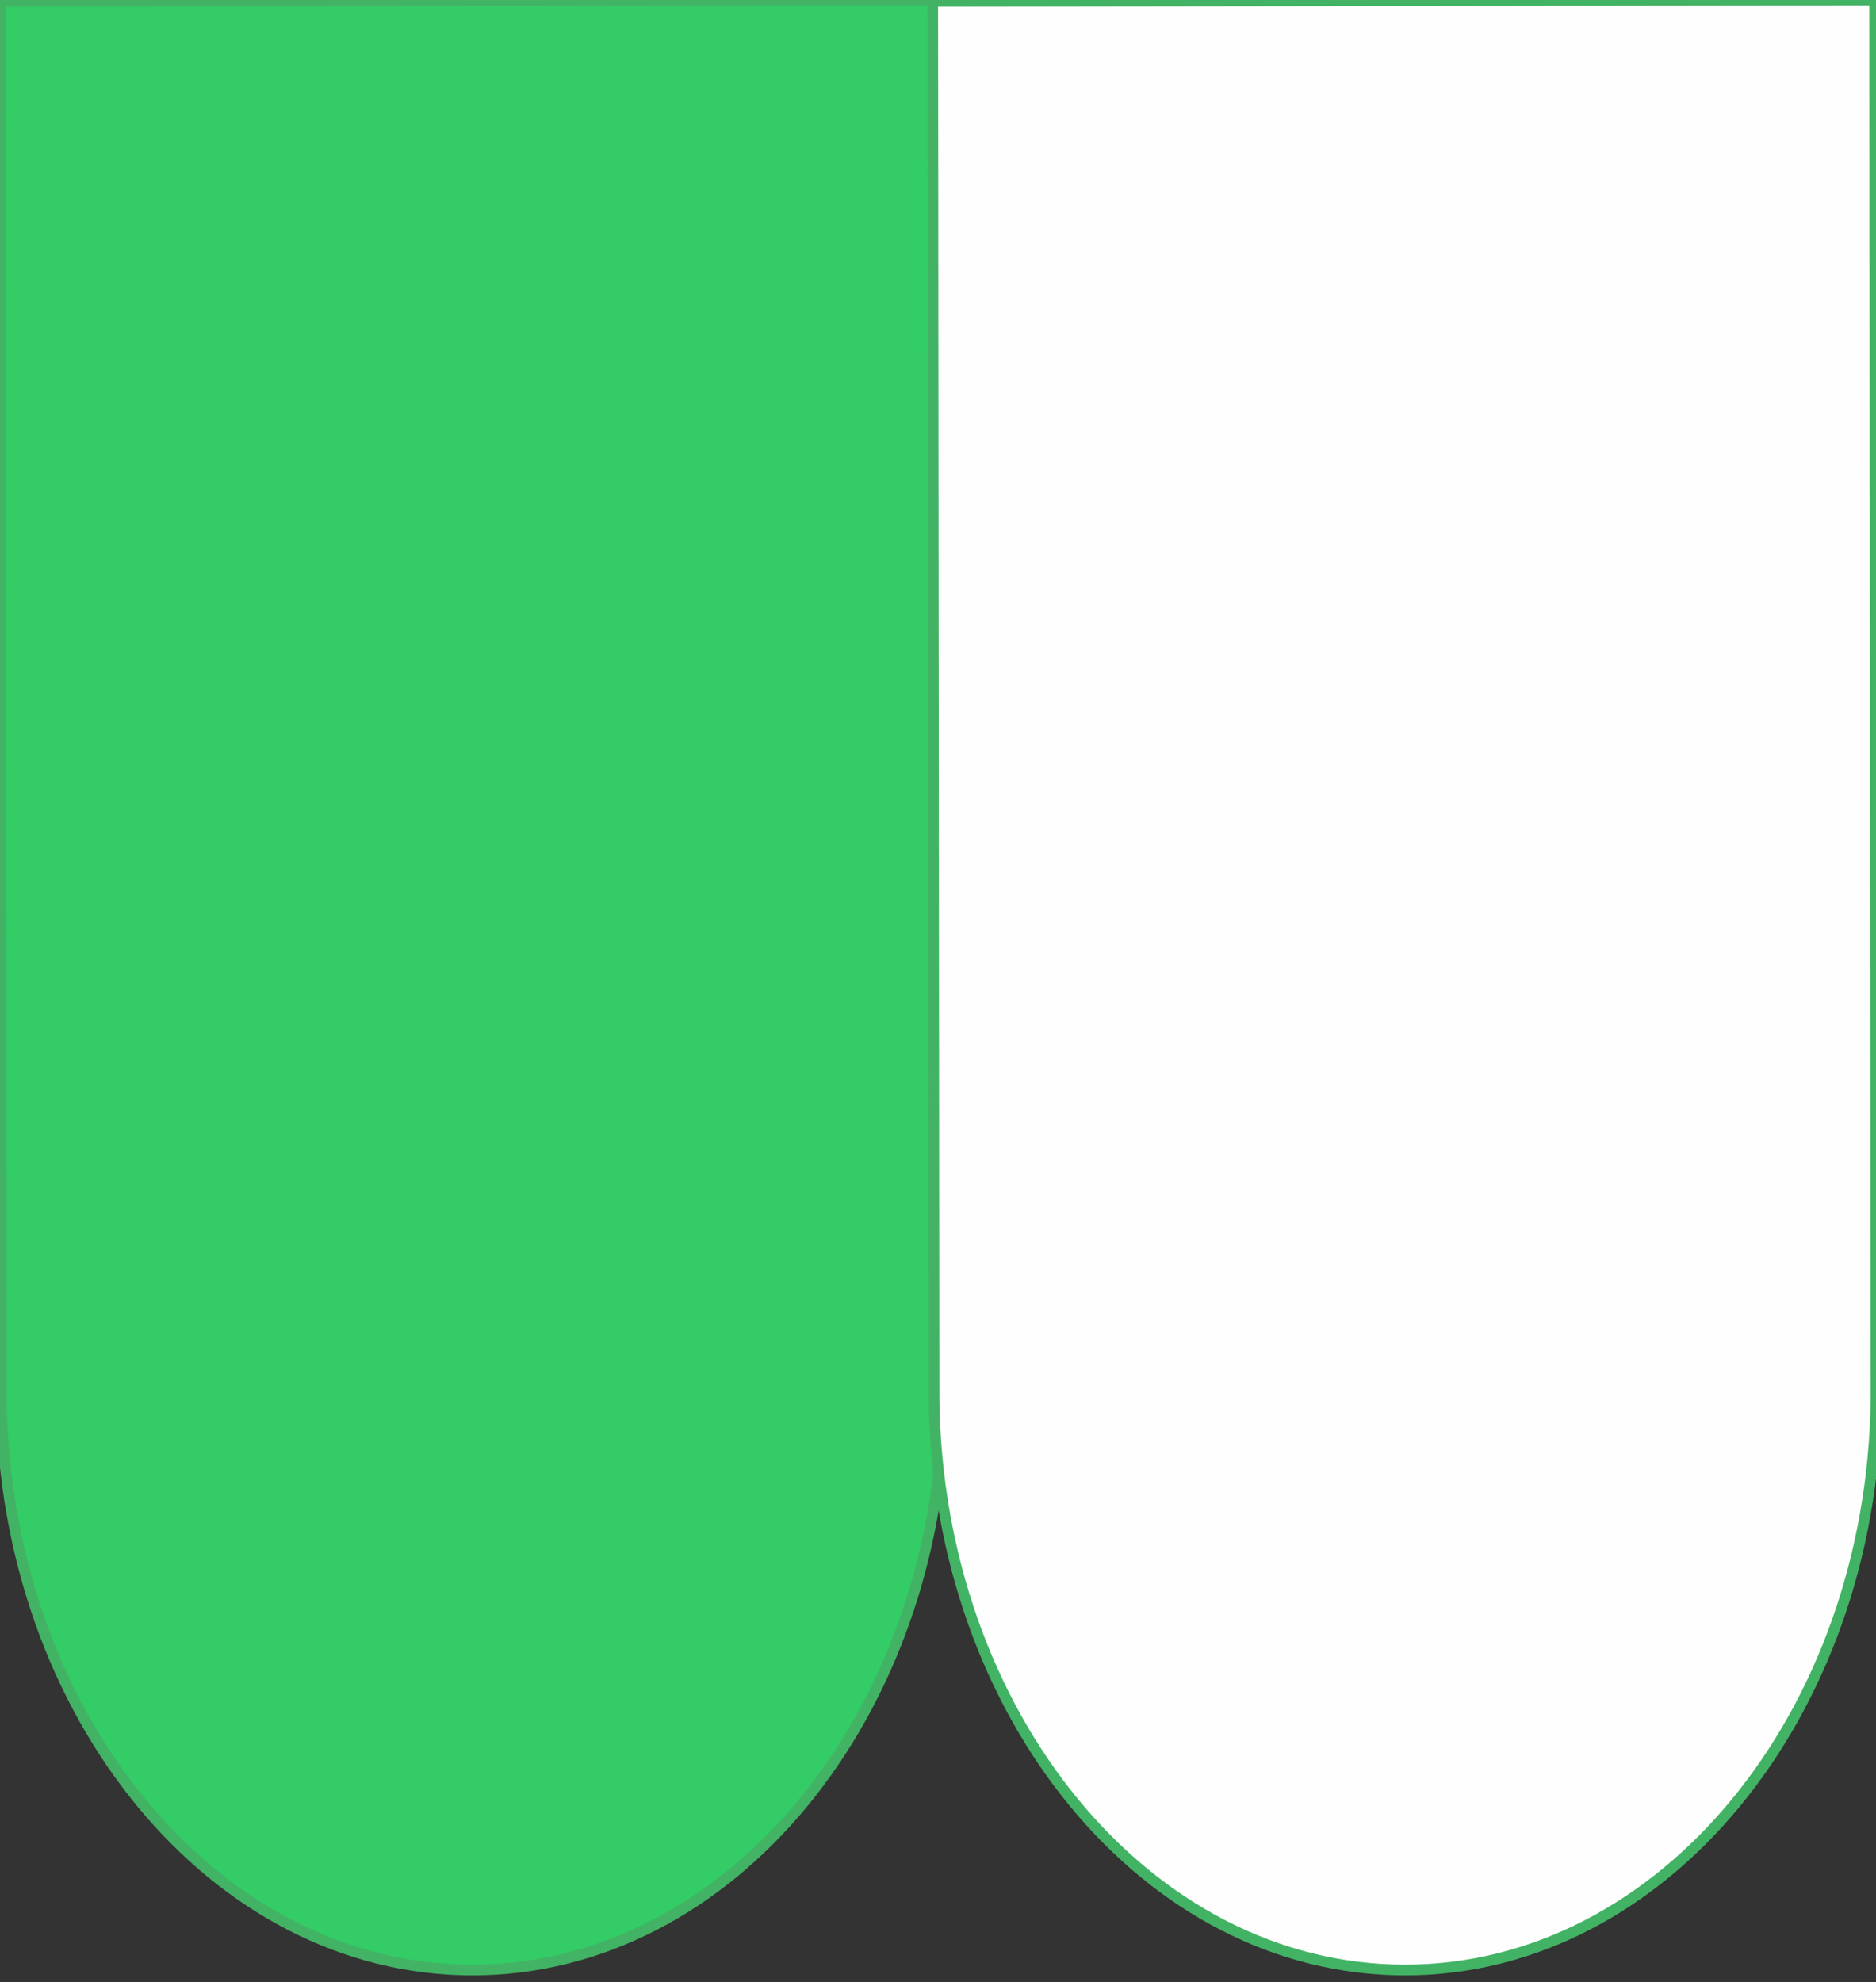<?xml version="1.0" encoding="utf-8"?>
<!-- Generator: Adobe Illustrator 16.0.0, SVG Export Plug-In . SVG Version: 6.00 Build 0)  -->
<!DOCTYPE svg PUBLIC "-//W3C//DTD SVG 1.1//EN" "http://www.w3.org/Graphics/SVG/1.1/DTD/svg11.dtd">
<svg version="1.1" id="图层_1" xmlns="http://www.w3.org/2000/svg" xmlns:xlink="http://www.w3.org/1999/xlink" x="0px" y="0px"
	 width="40px" height="42.263px" viewBox="0 0 40 42.263" enable-background="new 0 0 40 42.263" xml:space="preserve">
<rect x="0" y="0" width="40" height="42.263" fill="#333333" stroke="none"/>
<g>
	<path fill-rule="evenodd" clip-rule="evenodd" fill="#33CC66" stroke="#42B364" stroke-width="0.229" stroke-miterlimit="10" d="
		M20.113,29.841C20.028,36.558,15.571,42,10.07,42c-5.5,0-9.958-5.441-10.042-12.158L0,0.028L20.056,0L20.113,29.841z"/>
	<path fill-rule="evenodd" clip-rule="evenodd" fill="#FEFEFE" stroke="#42B364" stroke-width="0.229" stroke-miterlimit="10" d="
		M40,29.841C39.915,36.558,35.458,42,29.957,42c-5.5,0-9.957-5.441-10.042-12.158L19.887,0.028L39.971,0L40,29.841z"/>
</g>
</svg>
